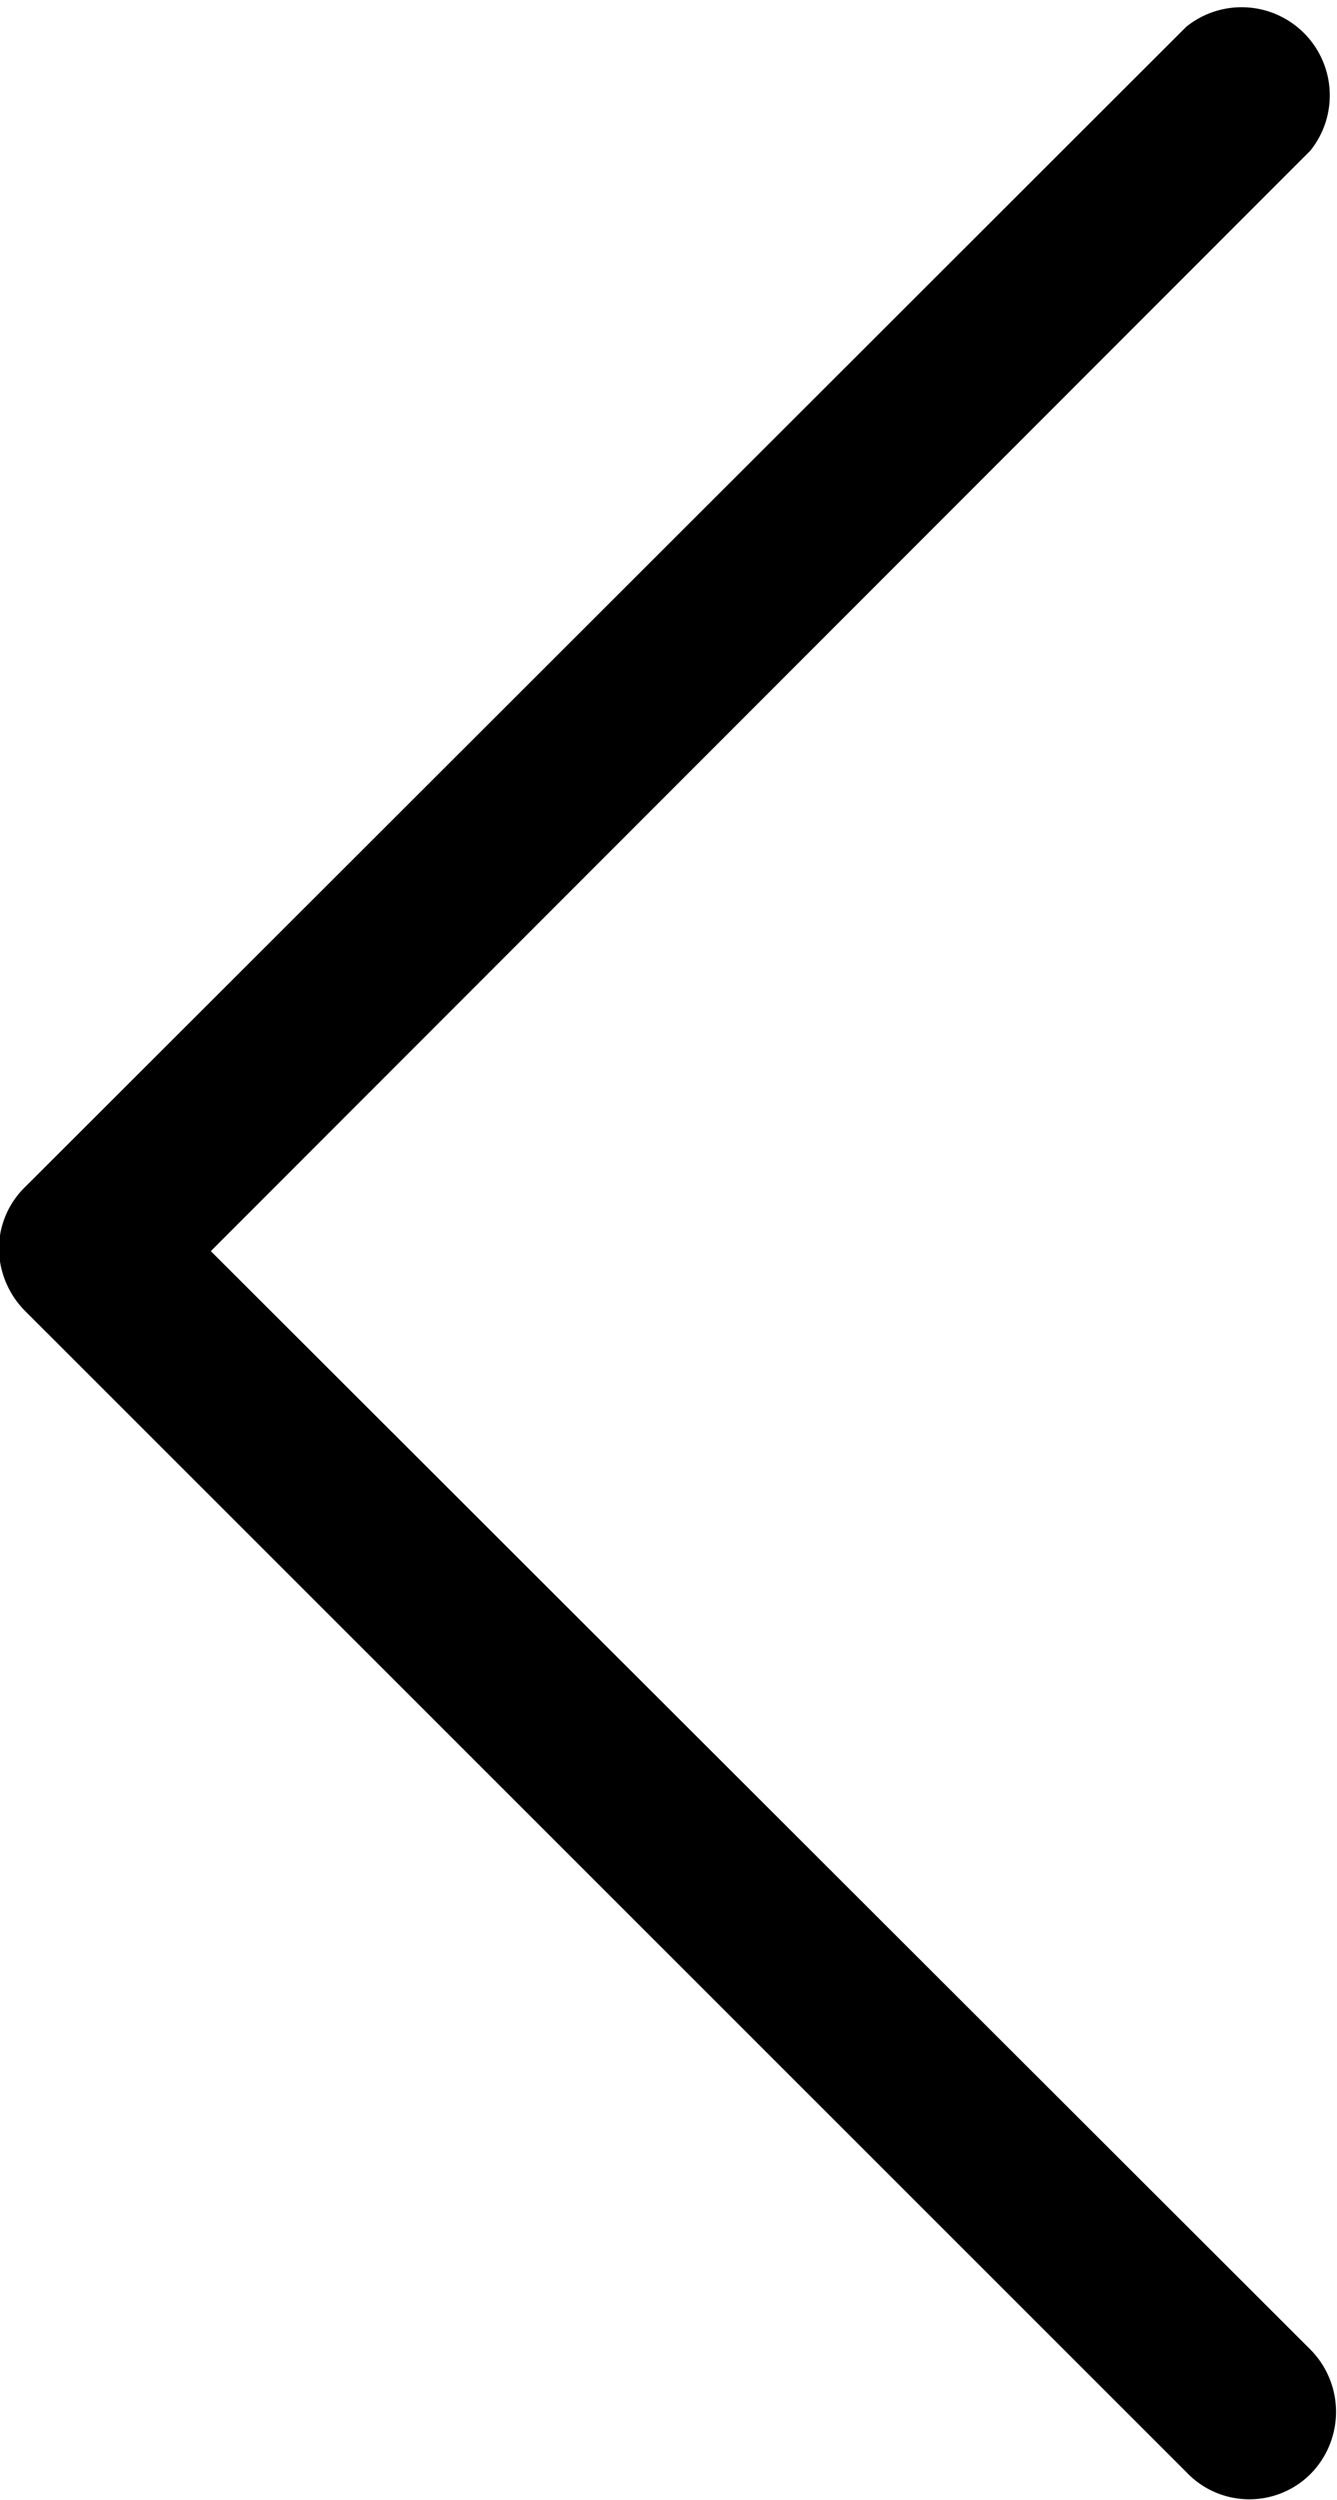 <svg xmlns="http://www.w3.org/2000/svg" viewBox="0 0 5.004 9.355"><defs></defs><g transform="translate(5.004) rotate(90)"><path class="a" d="M9.259.1a.331.331,0,0,0-.467,0L4.682,4.215.564.1A.33.33,0,0,0,.1.564L4.44,4.908a.323.323,0,0,0,.234.1.336.336,0,0,0,.234-.1L9.251.564A.324.324,0,0,0,9.259.1Z"/></g></svg>